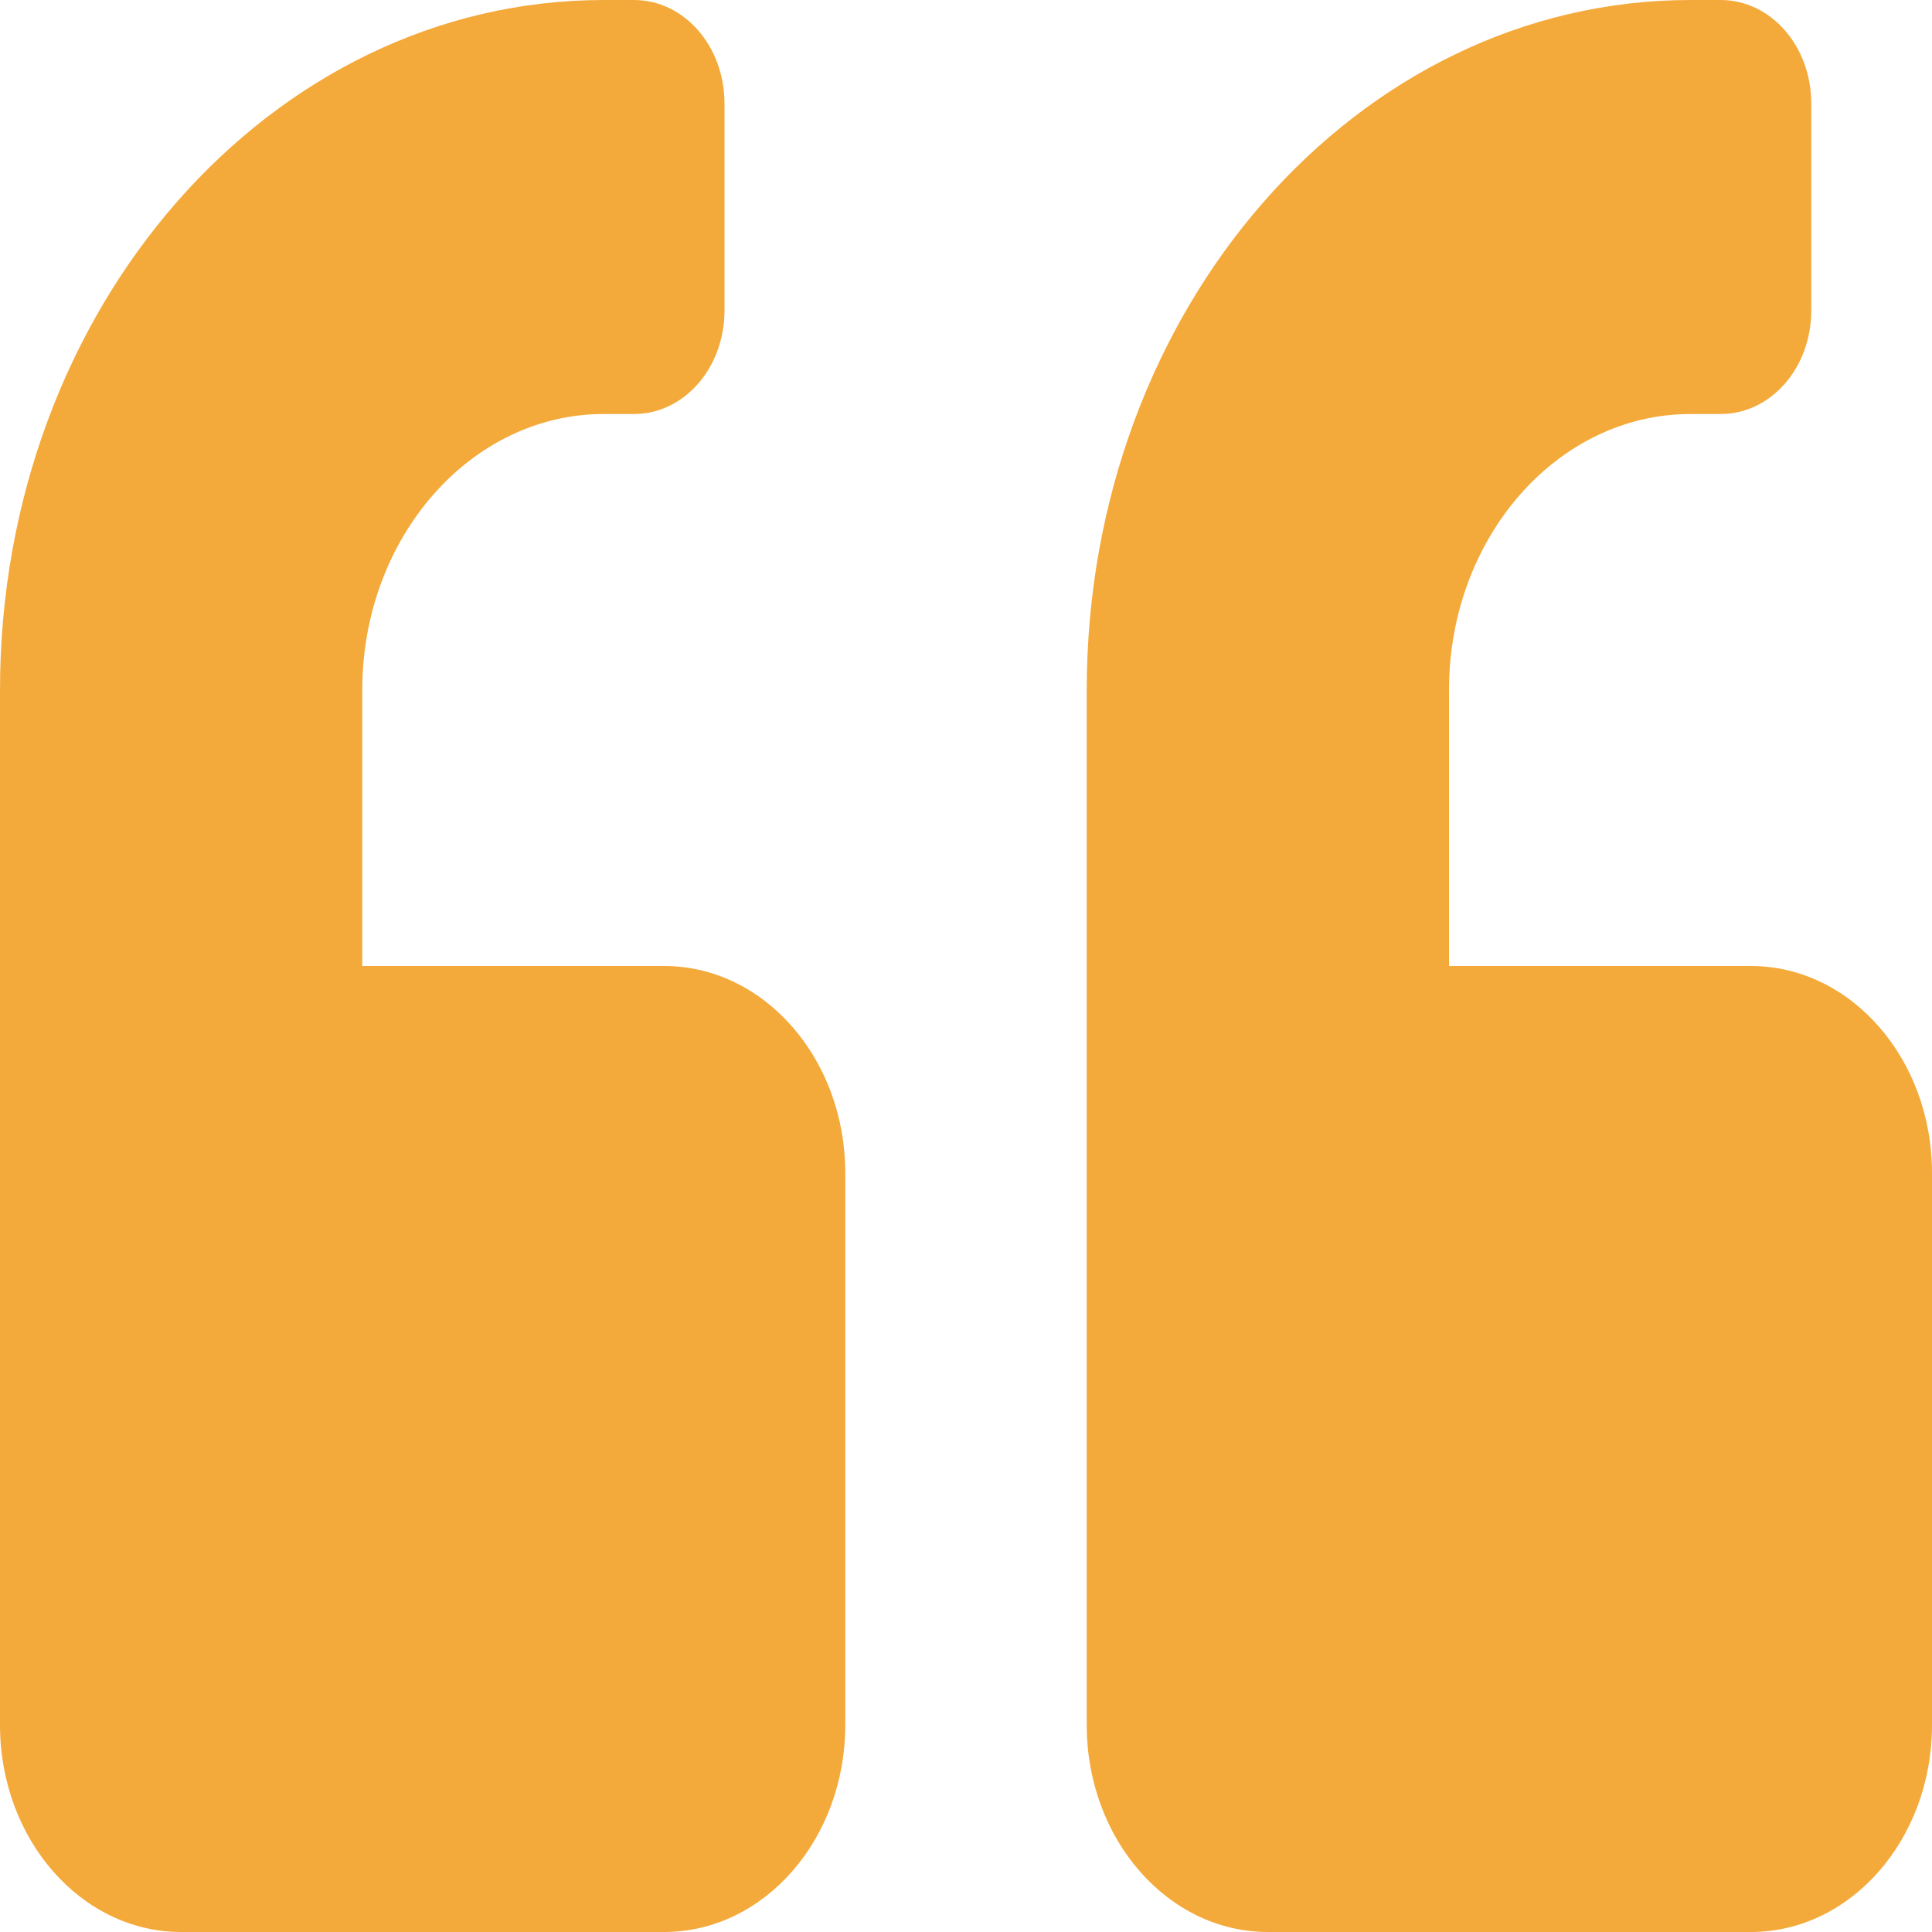 <svg width="45" height="45" viewBox="0 0 45 45" fill="none" xmlns="http://www.w3.org/2000/svg">
<path d="M40.781 22.5H33.75V16.071C33.75 12.526 36.273 9.643 39.375 9.643H40.078C41.247 9.643 42.188 8.568 42.188 7.232V2.411C42.188 1.075 41.247 0 40.078 0H39.375C31.605 0 25.312 7.192 25.312 16.071V40.179C25.312 42.84 27.202 45 29.531 45H40.781C43.11 45 45 42.84 45 40.179V27.321C45 24.66 43.11 22.5 40.781 22.5ZM15.469 22.5H8.438V16.071C8.438 12.526 10.96 9.643 14.062 9.643H14.766C15.935 9.643 16.875 8.568 16.875 7.232V2.411C16.875 1.075 15.935 0 14.766 0H14.062C6.293 0 0 7.192 0 16.071V40.179C0 42.84 1.89 45 4.219 45H15.469C17.798 45 19.688 42.84 19.688 40.179V27.321C19.688 24.66 17.798 22.5 15.469 22.5Z" fill="#F4AA3B"/>
</svg>
